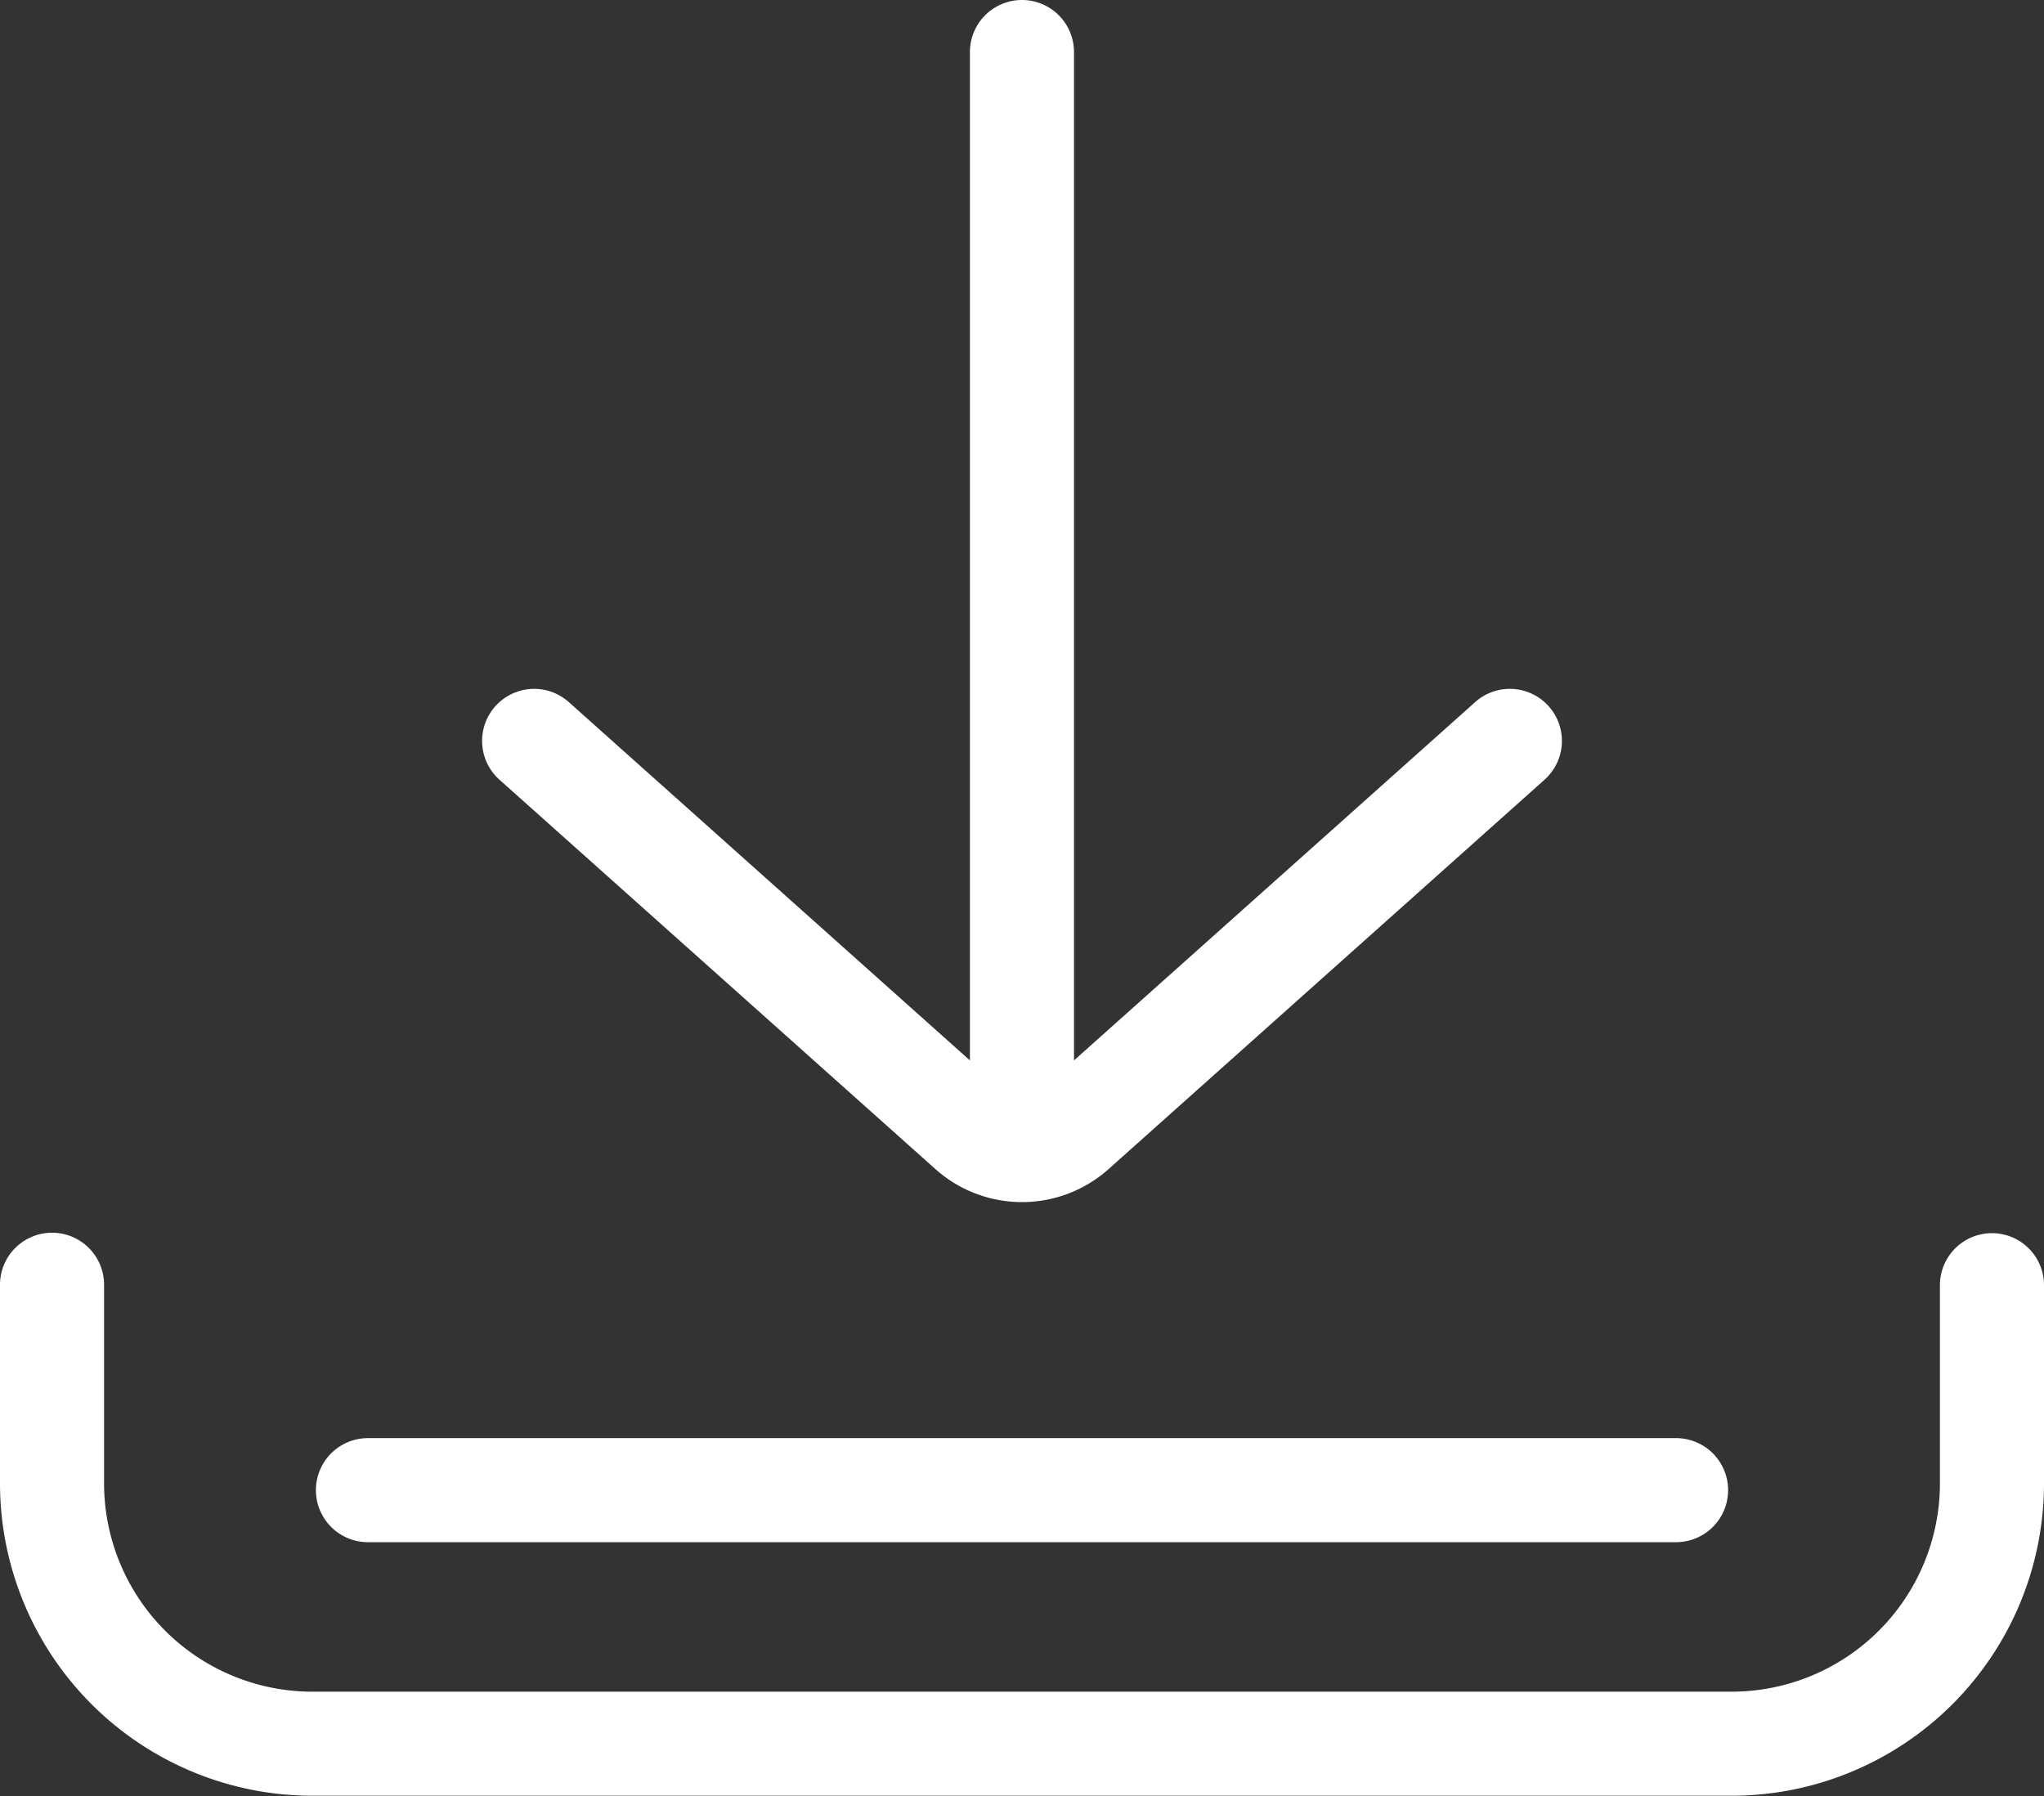 <svg xmlns="http://www.w3.org/2000/svg" width="23.293" height="20.471" viewBox="0 0 23.293 20.471">
  <rect x="0" y="0" width="23.293" height="20.471" fill="#333333" stroke="none"/>
  <defs>
    <style>
      .cls-1 {
        fill: #fff;
      }
    </style>
  </defs>
  <g id="download" transform="translate(0 -31.014)">
    <g id="Group_143" data-name="Group 143" transform="translate(0 45.069)">
      <g id="Group_142" data-name="Group 142">
        <path id="Path_65" data-name="Path 65" class="cls-1" d="M22.7,339.946a.593.593,0,0,0-.593.593V342.8a2.375,2.375,0,0,1-2.372,2.372H3.558A2.375,2.375,0,0,1,1.186,342.8v-2.266a.593.593,0,1,0-1.186,0V342.8a3.562,3.562,0,0,0,3.558,3.558H19.735a3.562,3.562,0,0,0,3.558-3.558v-2.266A.593.593,0,0,0,22.7,339.946Z" transform="translate(0 -339.946)"/>
      </g>
    </g>
    <g id="Group_145" data-name="Group 145" transform="translate(3.6 47.405)">
      <g id="Group_144" data-name="Group 144">
        <path id="Path_66" data-name="Path 66" class="cls-1" d="M94.633,391.3H79.726a.593.593,0,1,0,0,1.186H94.633a.593.593,0,0,0,0-1.186Z" transform="translate(-79.133 -391.3)"/>
      </g>
    </g>
    <g id="Group_147" data-name="Group 147" transform="translate(5.494 31.014)">
      <g id="Group_146" data-name="Group 146" transform="translate(0 0)">
        <path id="Path_67" data-name="Path 67" class="cls-1" d="M132.92,39.063a.593.593,0,0,0-.837-.047L127.511,43.1V31.607a.593.593,0,1,0-1.186,0V43.1l-4.571-4.084a.593.593,0,0,0-.79.885l4.967,4.437a1.482,1.482,0,0,0,1.975,0l4.967-4.437A.593.593,0,0,0,132.92,39.063Z" transform="translate(-120.766 -31.014)"/>
      </g>
    </g>
  </g>
</svg>
